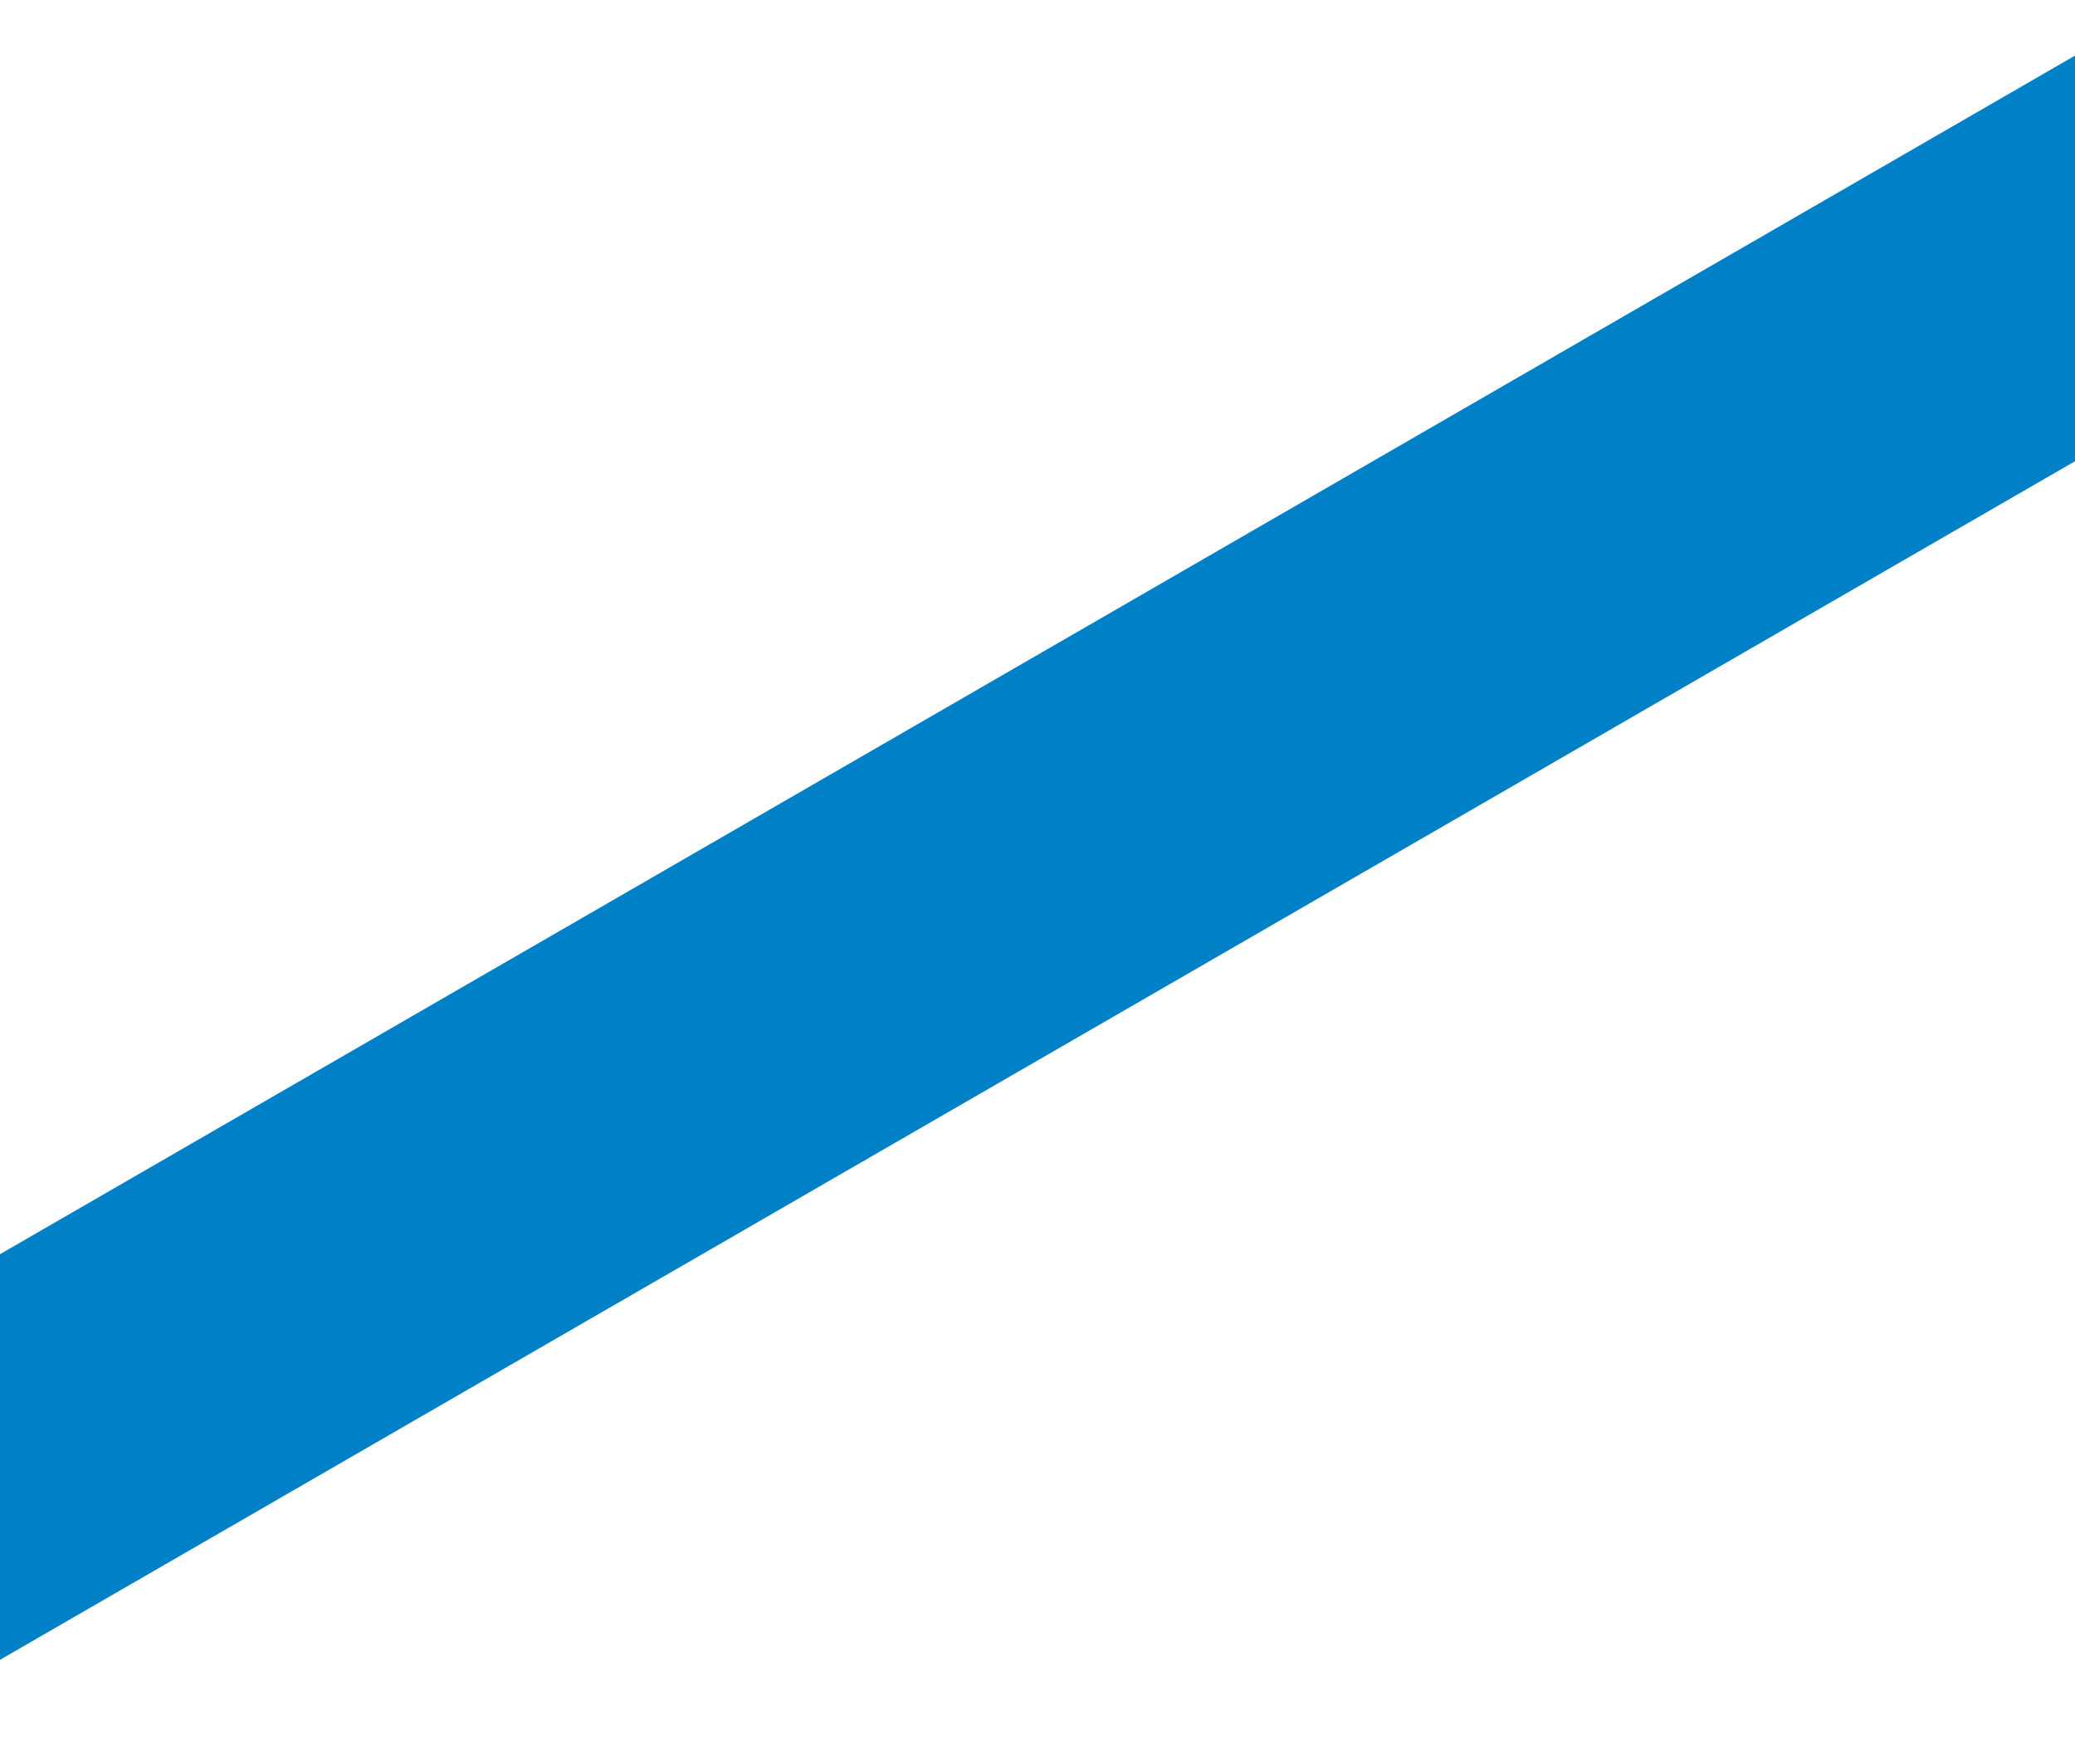 <svg xmlns="http://www.w3.org/2000/svg" width="40" height="34" viewBox="0 0 40 34">
    <path fill="#0080C6" fill-rule="evenodd" d="M270 165.921L453.398 60 453.398 67.818 270 173.739z" transform="translate(-303 -122.688)"/>
</svg>
